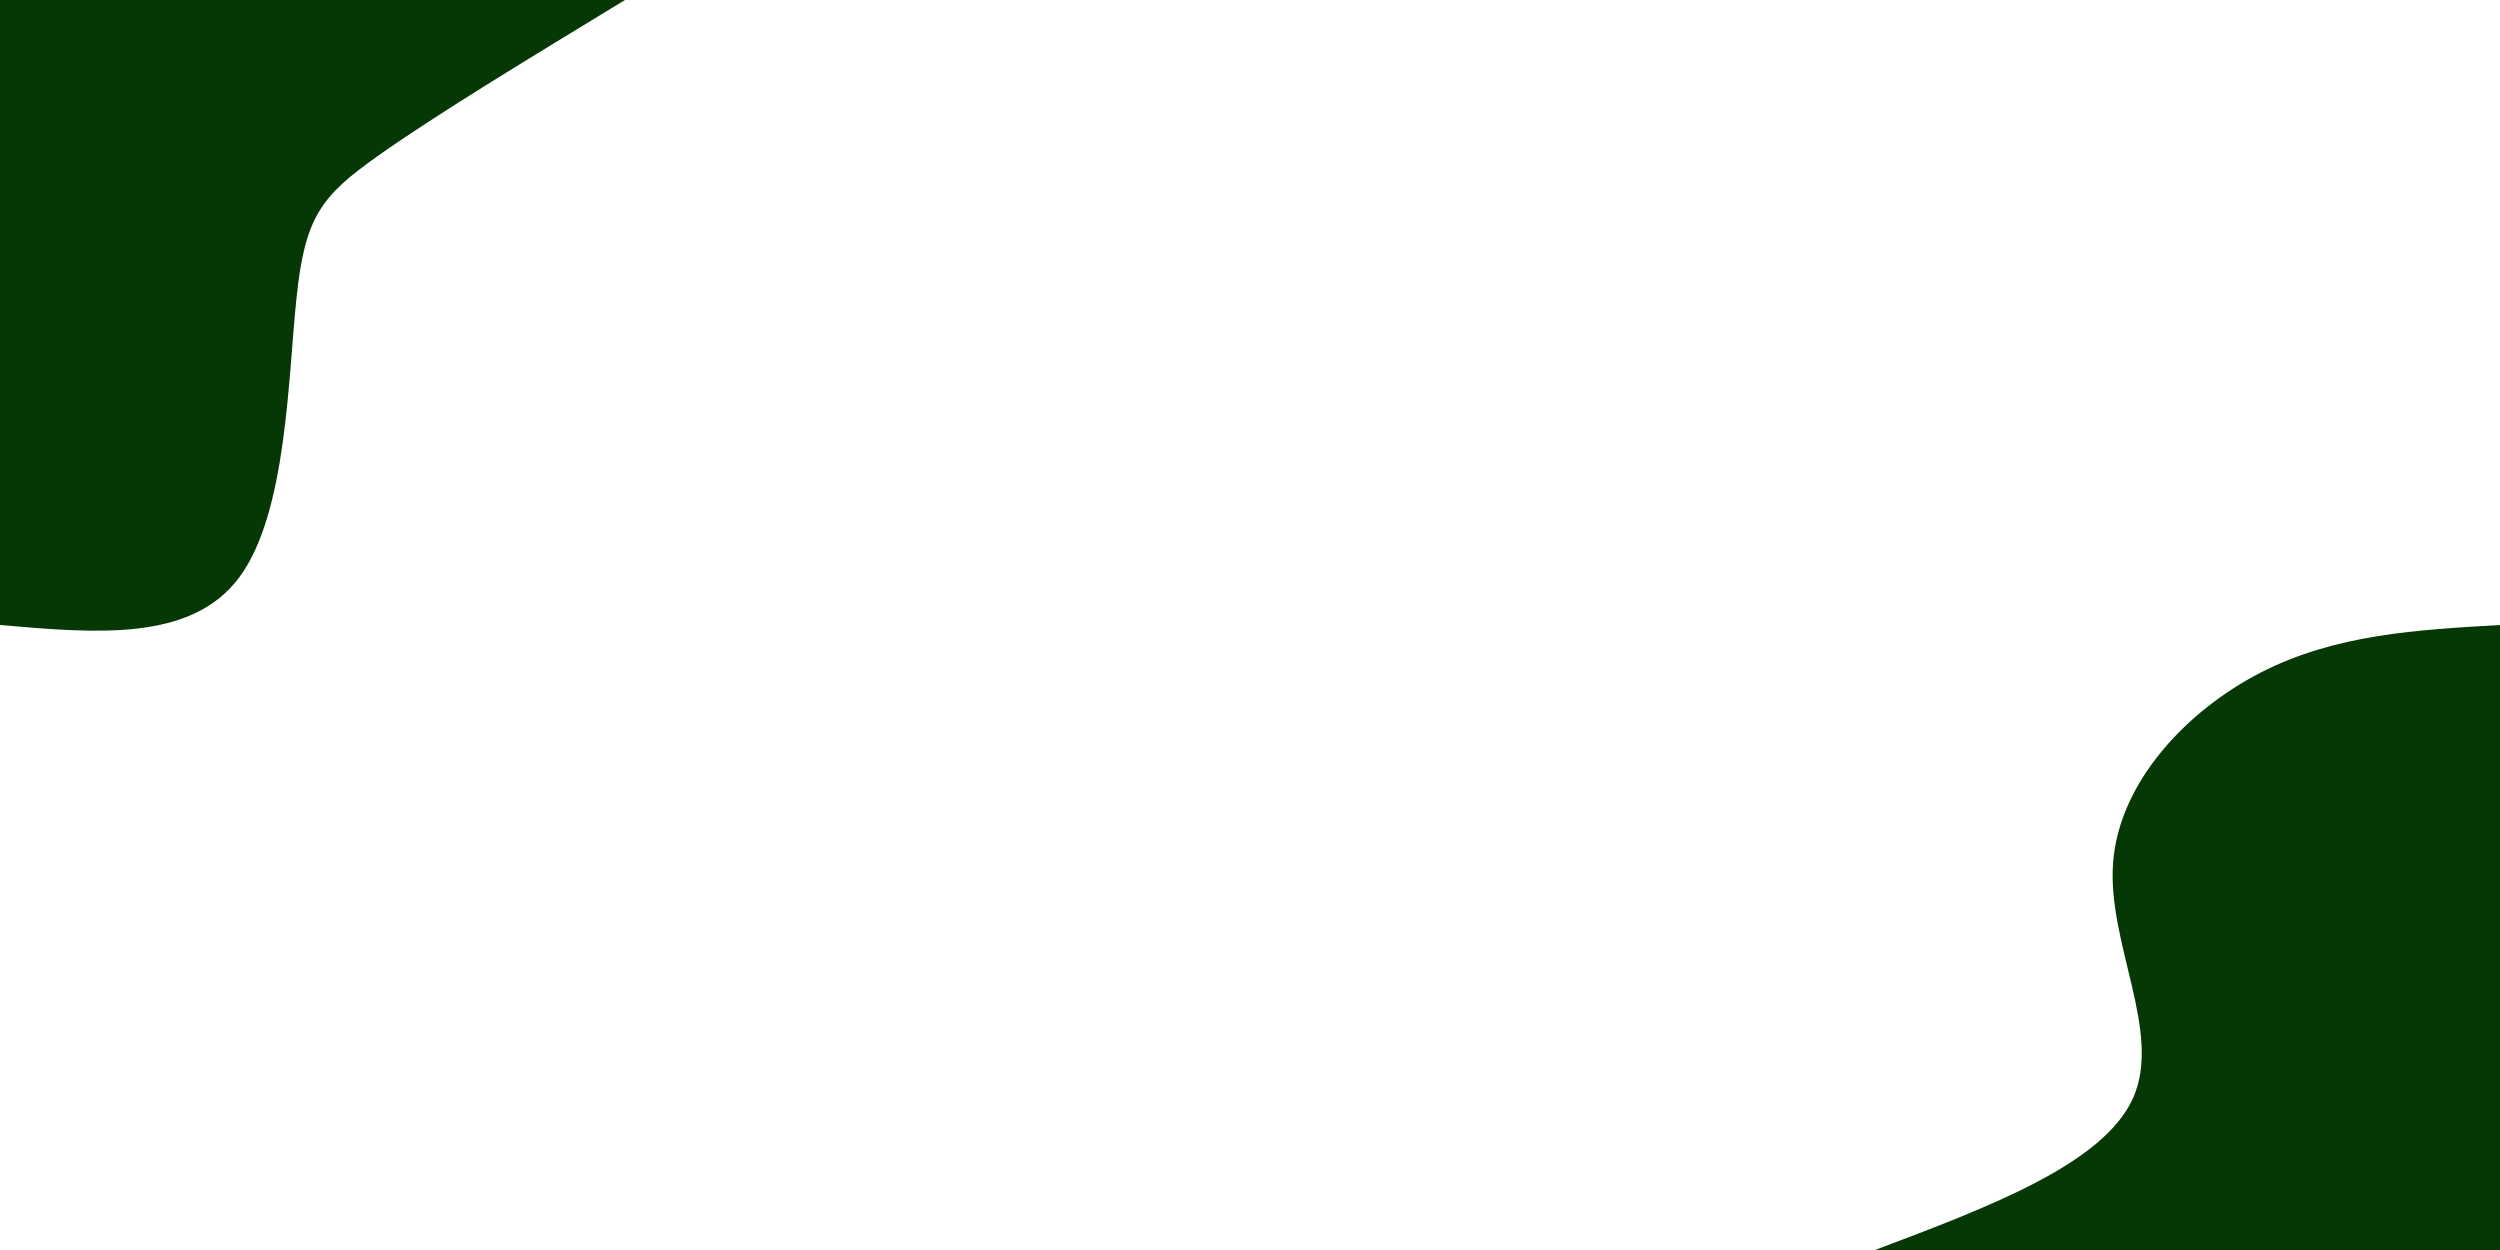 <svg id="visual" viewBox="0 0 900 450" width="900" height="450" xmlns="http://www.w3.org/2000/svg" xmlns:xlink="http://www.w3.org/1999/xlink" version="1.1"><rect x="0" y="0" width="900" height="450" fill="#fff"></rect><defs><linearGradient id="grad1_0" x1="50%" y1="100%" x2="100%" y2="0%"><stop offset="10%" stop-color="#ffffff" stop-opacity="1"></stop><stop offset="90%" stop-color="#ffffff" stop-opacity="1"></stop></linearGradient></defs><defs><linearGradient id="grad2_0" x1="0%" y1="100%" x2="50%" y2="0%"><stop offset="10%" stop-color="#ffffff" stop-opacity="1"></stop><stop offset="90%" stop-color="#ffffff" stop-opacity="1"></stop></linearGradient></defs><g transform="translate(900, 450)"><path d="M-225 0C-183.9 -15.5 -142.7 -31 -132.1 -54.7C-121.5 -78.4 -141.4 -110.4 -139.3 -139.3C-137.2 -168.2 -113 -194.1 -86.1 -207.9C-59.2 -221.7 -29.6 -223.3 0 -225L0 0Z" fill="#063806"></path></g><g transform="translate(0, 0)"><path d="M225 0C190.5 21 156 41.9 135.8 56.3C115.6 70.6 109.8 78.2 106.8 106.8C103.7 135.3 103.4 184.7 86.1 207.9C68.8 231.1 34.4 228 0 225L0 0Z" fill="#063806"></path></g></svg>